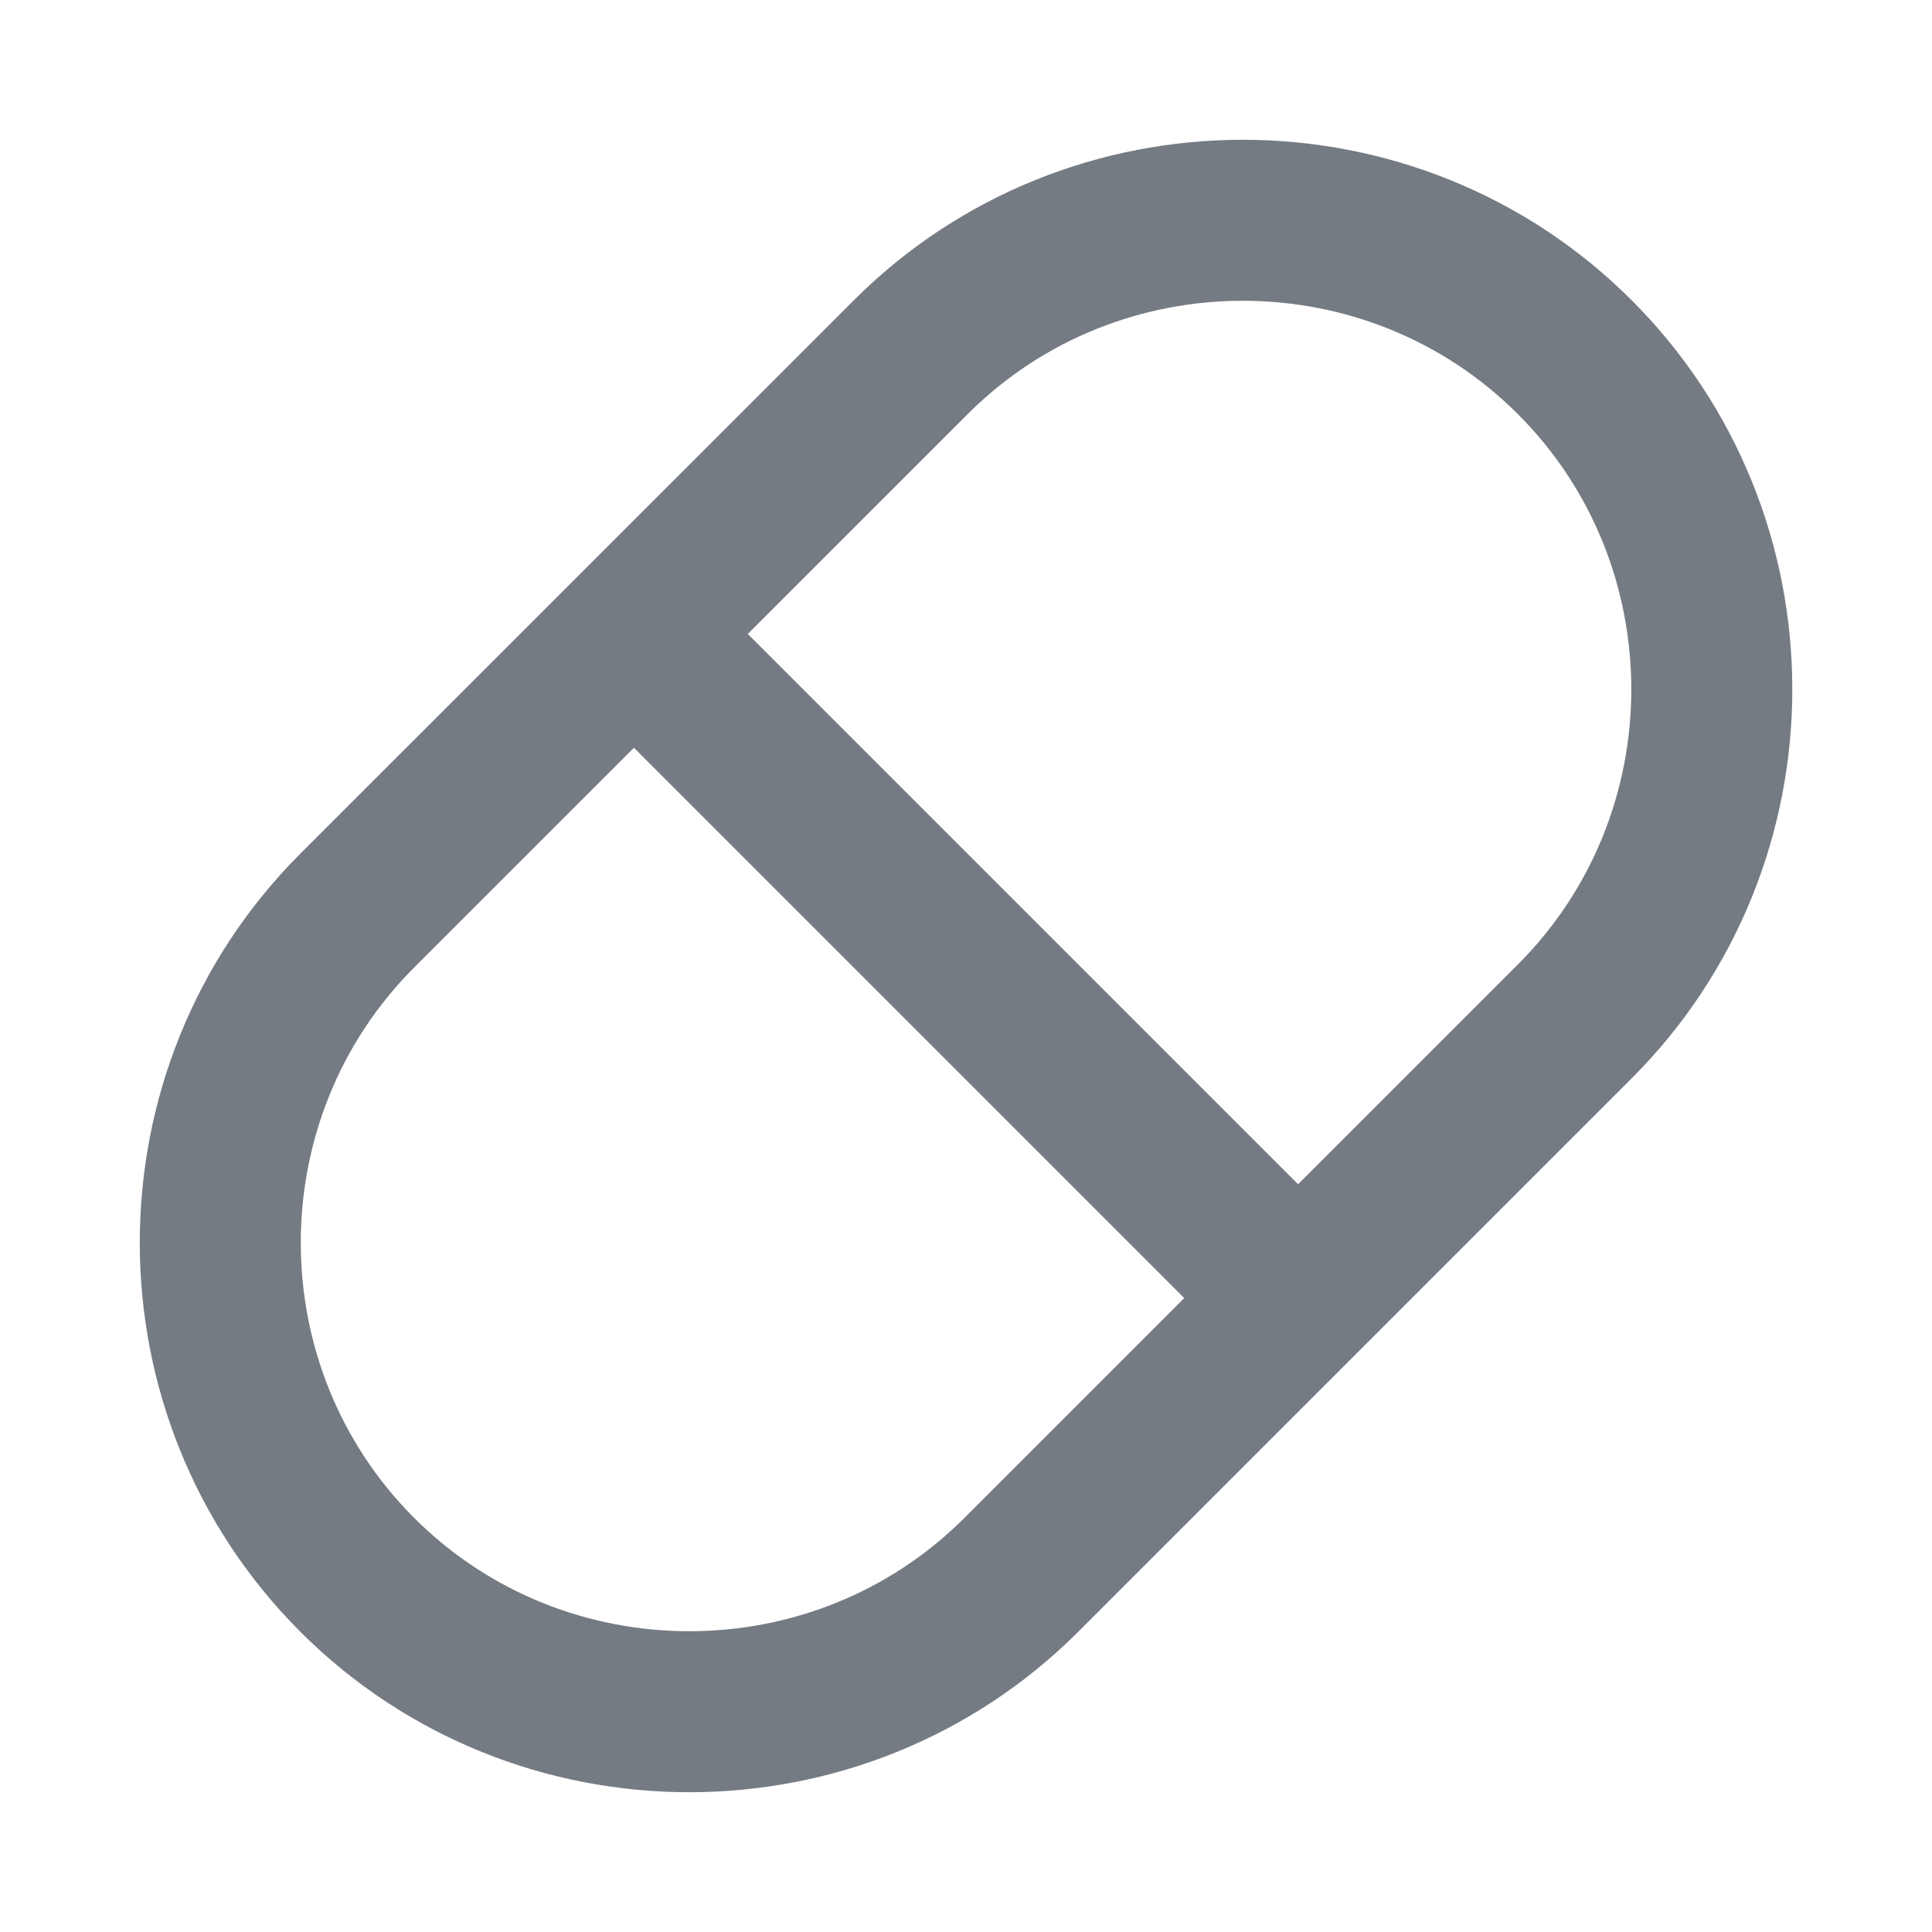 <svg width="18" height="18" viewBox="0 0 18 18" fill="none" xmlns="http://www.w3.org/2000/svg">
<path d="M5.906 5.906L12.094 12.094" stroke="#757B82" stroke-width="1.5" stroke-miterlimit="10"/>
<path d="M3.328 14.672C1.627 12.97 1.627 10.186 3.328 8.484L8.485 3.328C10.186 1.627 12.971 1.627 14.672 3.328C16.374 5.03 16.374 7.814 14.672 9.516L9.516 14.672C7.814 16.373 5.03 16.373 3.328 14.672Z" stroke="#757B82" stroke-width="1.5" stroke-miterlimit="10" stroke-linecap="square"/>
</svg>
